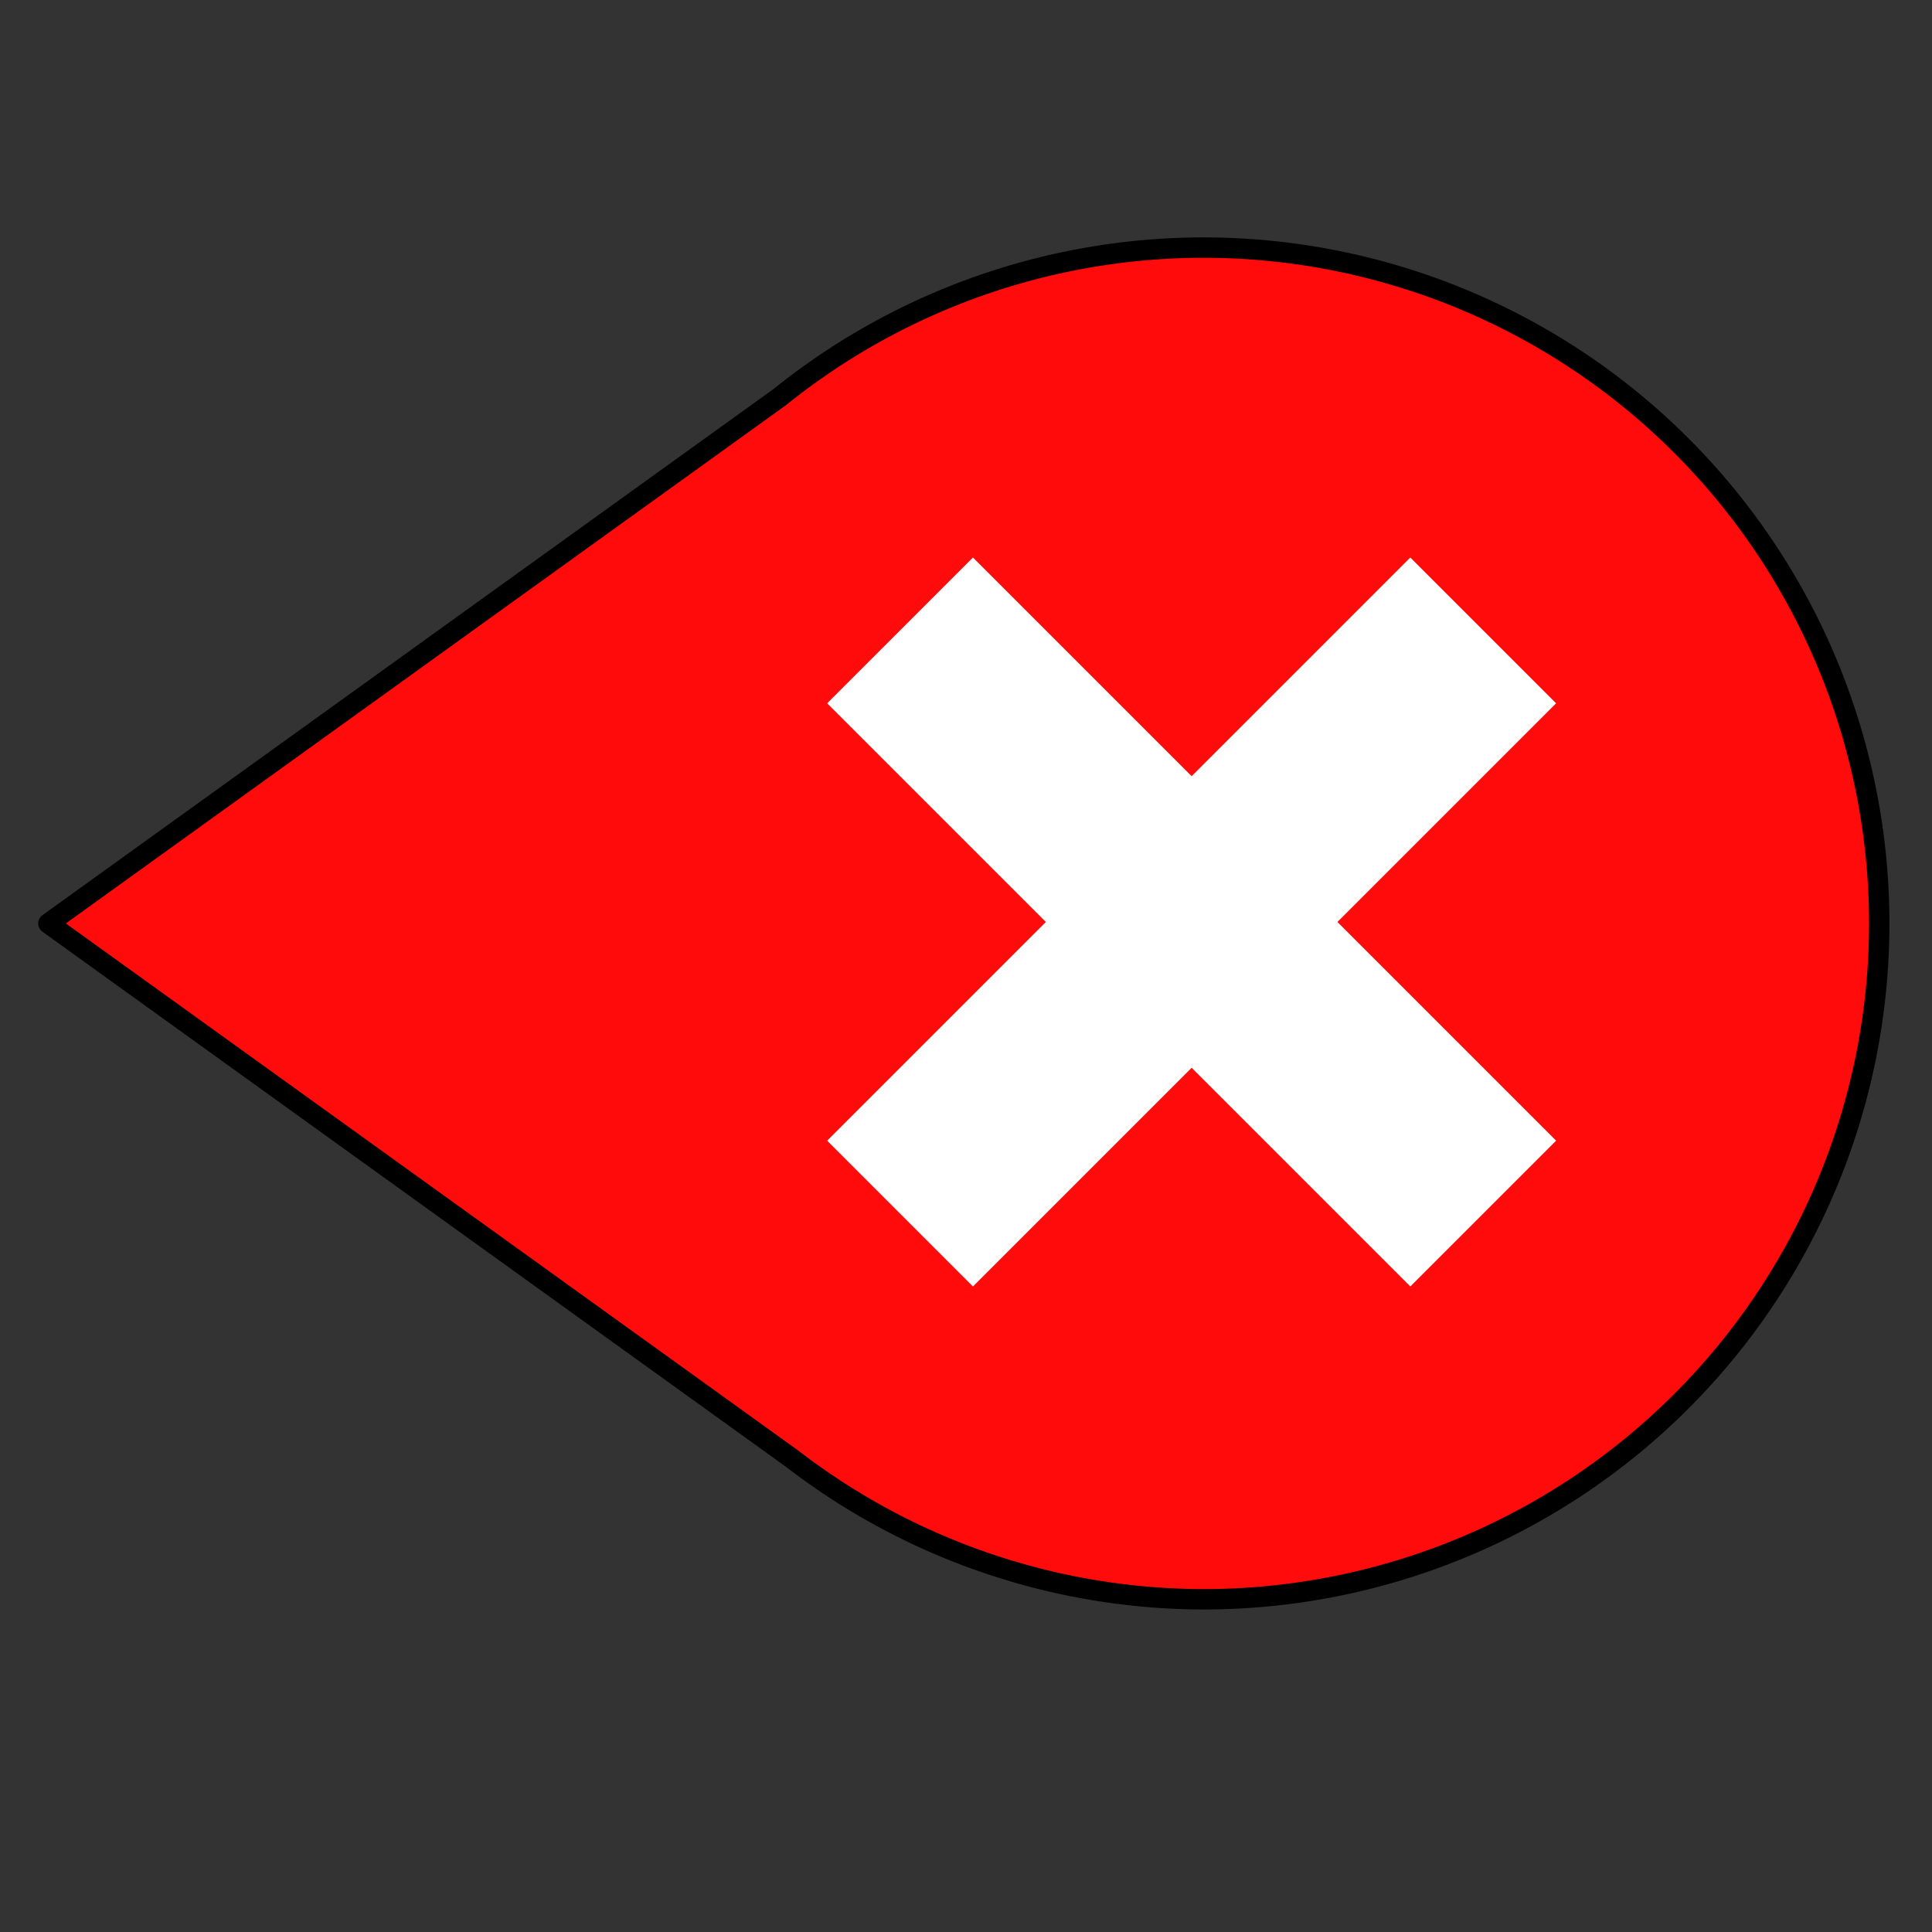 <?xml version="1.0" encoding="UTF-8" standalone="no"?>
<!-- Created with Inkscape (http://www.inkscape.org/) -->

<svg
   xmlns:dc="http://purl.org/dc/elements/1.1/"
   xmlns:cc="http://creativecommons.org/ns#"
   xmlns:rdf="http://www.w3.org/1999/02/22-rdf-syntax-ns#"
   xmlns:svg="http://www.w3.org/2000/svg"
   xmlns="http://www.w3.org/2000/svg"
   xmlns:sodipodi="http://sodipodi.sourceforge.net/DTD/sodipodi-0.dtd"
   xmlns:inkscape="http://www.inkscape.org/namespaces/inkscape"
   width="5mm"
   height="5mm"
   viewBox="0 0 100 100"
   version="1.1"
   id="svg885"
   inkscape:version="0.92.3 (2405546, 2018-03-11)"
   sodipodi:docname="clear_button.svg.2019_10_07_20_39_49.0.svg">
  <rect x="0" y="0" width="100" height="100" fill="#333333" stroke="none"/>
  <defs
     id="defs879" />
  <sodipodi:namedview
     id="base"
     pagecolor="#ffffff"
     bordercolor="#666666"
     borderopacity="1.0"
     inkscape:pageopacity="0.0"
     inkscape:pageshadow="2"
     inkscape:zoom="1.45"
     inkscape:cx="108.66413"
     inkscape:cy="185.43529"
     inkscape:document-units="mm"
     inkscape:current-layer="layer1"
     showgrid="false"
     inkscape:window-width="1600"
     inkscape:window-height="845"
     inkscape:window-x="0"
     inkscape:window-y="27"
     inkscape:window-maximized="1" />
  <g
     inkscape:label="Ebene 1"
     inkscape:groupmode="layer"
     id="layer1"
     transform="translate(0,-197)">
    <path
       style="fill:#ff0b0b;fill-opacity:1;stroke:#000000;stroke-width:3.981;stroke-linecap:round;stroke-linejoin:round;stroke-miterlimit:4;stroke-dasharray:none;stroke-opacity:1;paint-order:markers stroke fill"
       d="M 235.047 48.359 A 132.007 132.007 0 0 0 152.338 77.535 L 9.455 180.367 L 154.686 284.887 A 132.007 132.007 0 0 0 235.047 312.373 A 132.007 132.007 0 0 0 367.053 180.367 A 132.007 132.007 0 0 0 235.047 48.359 z "
       id="path816"
       transform="matrix(0.265,0,0,0.265,0,197)" />
    <path
       style="fill:#ffffff;fill-opacity:1;stroke:none;stroke-width:0.862;stroke-linecap:round;stroke-linejoin:round;stroke-miterlimit:4;stroke-dasharray:none;stroke-opacity:1;paint-order:markers stroke fill"
       d="m 42.814,233.403 11.319,11.319 -11.319,11.319 7.546,7.546 11.319,-11.319 11.319,11.319 7.546,-7.546 L 69.224,244.722 80.543,233.403 72.997,225.857 61.678,237.176 50.359,225.857 Z"
       id="rect1430-3"
       inkscape:connector-curvature="0" />
  </g>
</svg>
